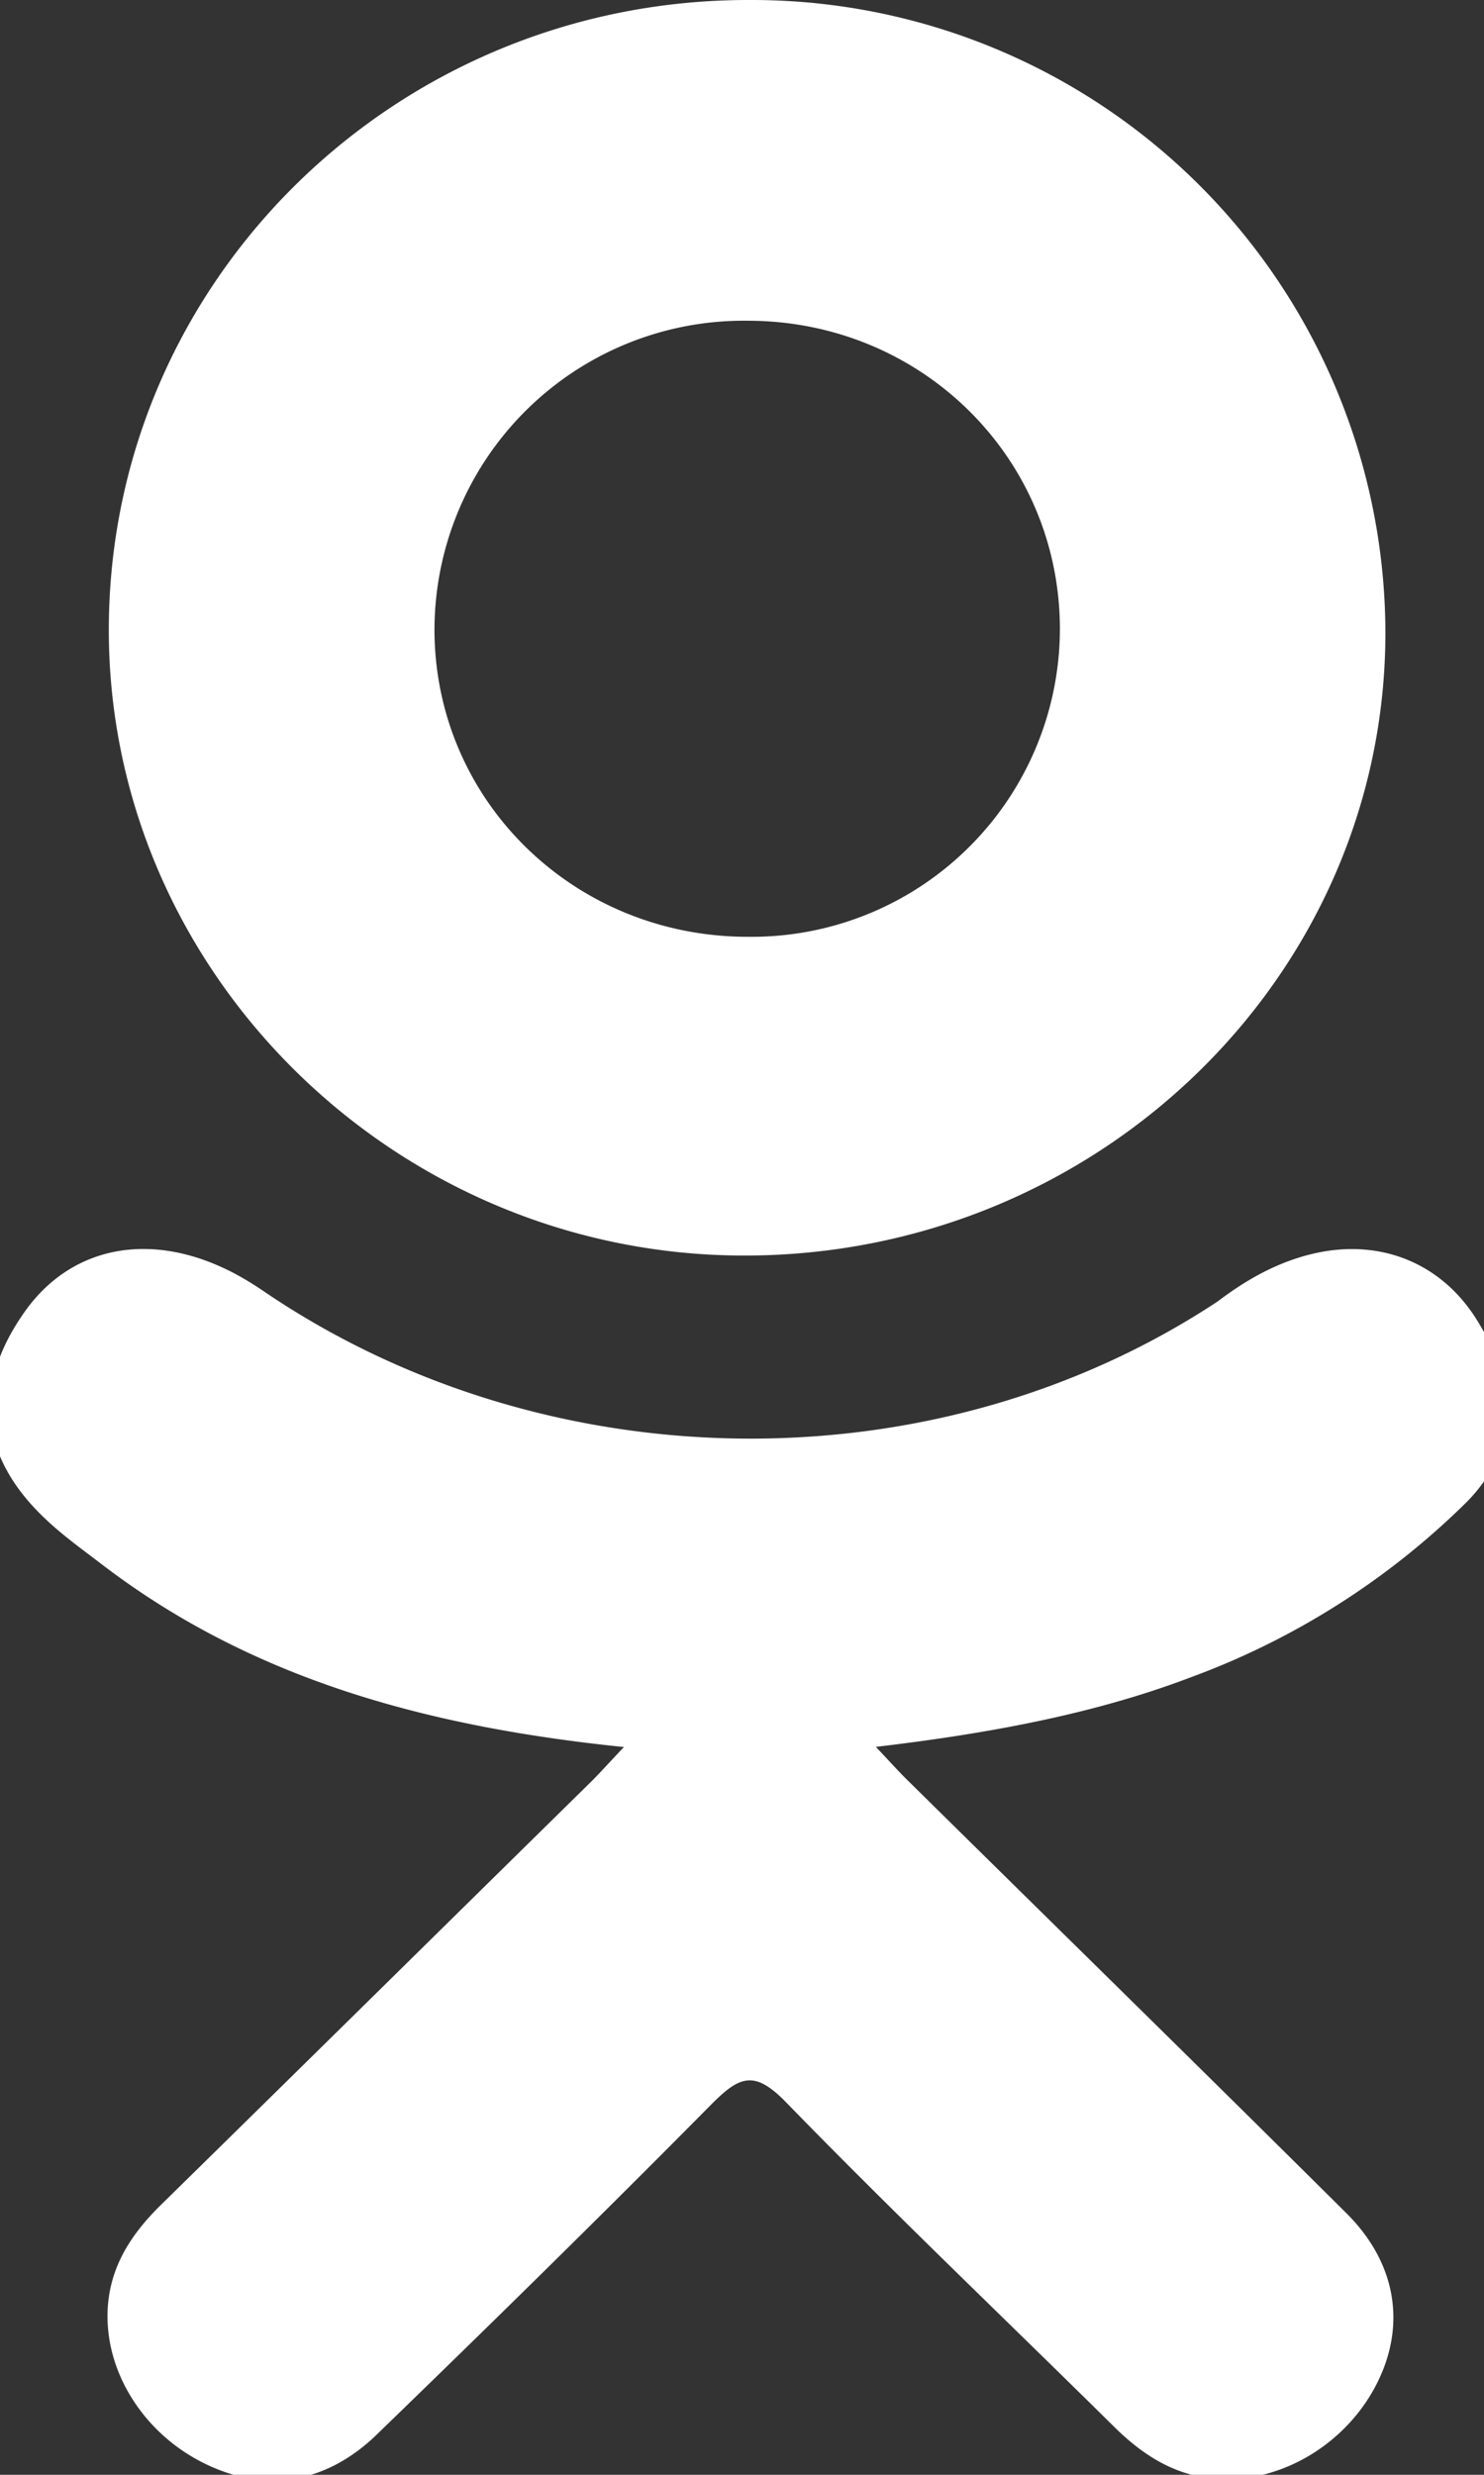 <svg xmlns="http://www.w3.org/2000/svg" width="9" height="15"><rect width="100%" height="100%" fill="#333333" stroke="none"/><path fill="#fff" d="M3.784 10.589C2.597 10.467 1.527 10.18.61 9.476c-.114-.087-.231-.171-.335-.27-.401-.378-.442-.81-.124-1.257.271-.382.727-.484 1.201-.265.092.042.18.096.263.153 1.708 1.152 4.055 1.184 5.77.051.169-.128.35-.232.561-.285.41-.103.79.044 1.01.396.251.401.248.793-.061 1.105a4.67 4.67 0 0 1-1.678 1.064c-.6.228-1.255.343-1.905.42.098.104.144.156.206.216.882.87 1.767 1.736 2.646 2.609.3.297.362.666.197 1.012-.18.378-.583.626-.98.6-.25-.017-.445-.14-.62-.312-.665-.657-1.343-1.302-1.995-1.972-.19-.195-.28-.158-.448.01-.67.677-1.35 1.344-2.034 2.006-.308.298-.673.351-1.03.181-.379-.18-.62-.56-.601-.941.013-.258.142-.455.322-.632.873-.856 1.743-1.714 2.614-2.57.058-.058.111-.118.195-.206z"/><path fill="#fff" d="M4.543 5.678c-1.054.004-1.9-.816-1.908-1.849a1.876 1.876 0 0 1 1.899-1.885c1.051 0 1.89.826 1.894 1.863a1.869 1.869 0 0 1-1.885 1.871zm3.859-1.823A3.842 3.842 0 0 0 4.549 0C2.41-.006.672 1.691.66 3.797.648 5.88 2.385 7.604 4.503 7.61c2.14.007 3.888-1.678 3.899-3.756z"/></svg>